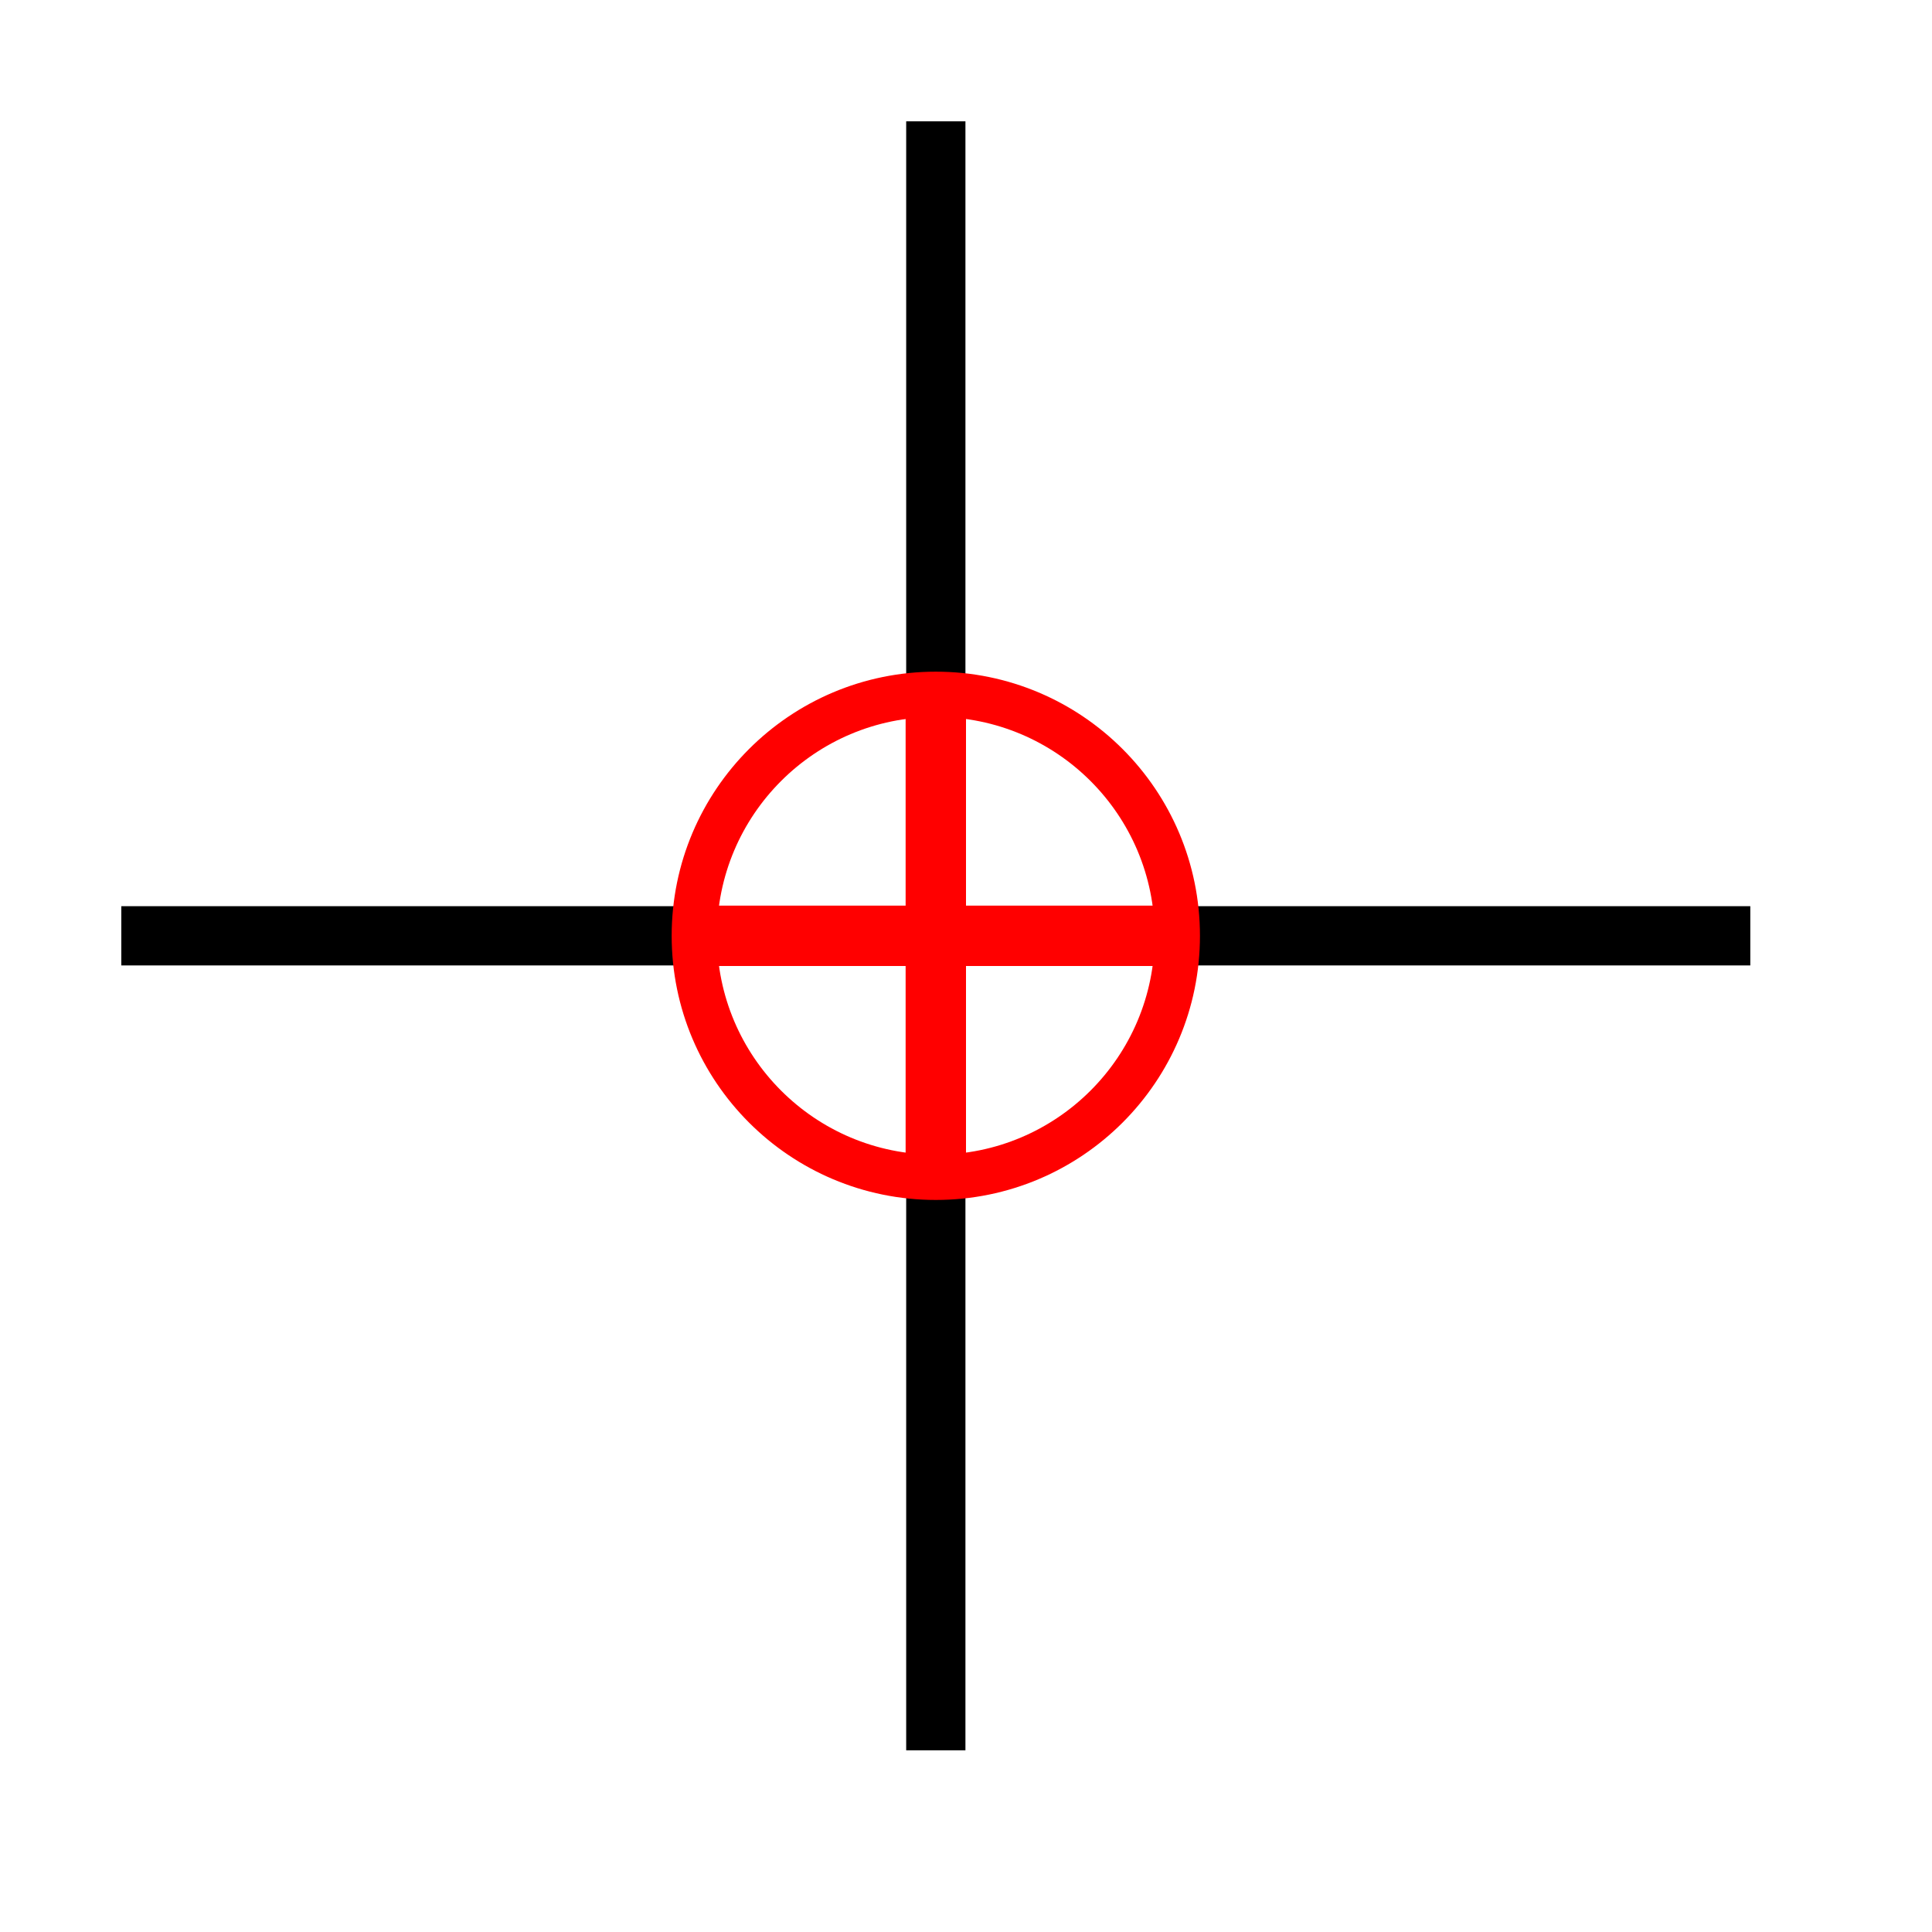 <svg xmlns="http://www.w3.org/2000/svg" viewBox="0 0 512 512"><g transform="translate(8 500)" style="fill:none"><g style="stroke:#000;stroke-linecap:square;stroke-width:15.701"><path d="m240-44v-416"/><path d="m32-252h416"/></g><g transform="translate(-8-8)" style="stroke:#f00;stroke-width:16"><path d="m184-244h128"/><path d="m248-308v128"/></g><path d="m304-252c0 35.35-28.654 64-64 64-35.35 0-64-28.654-64-64 0-35.35 28.654-64 64-64 35.35 0 64 28.654 64 64z" style="stroke:#f00;stroke-width:12"/></g></svg>